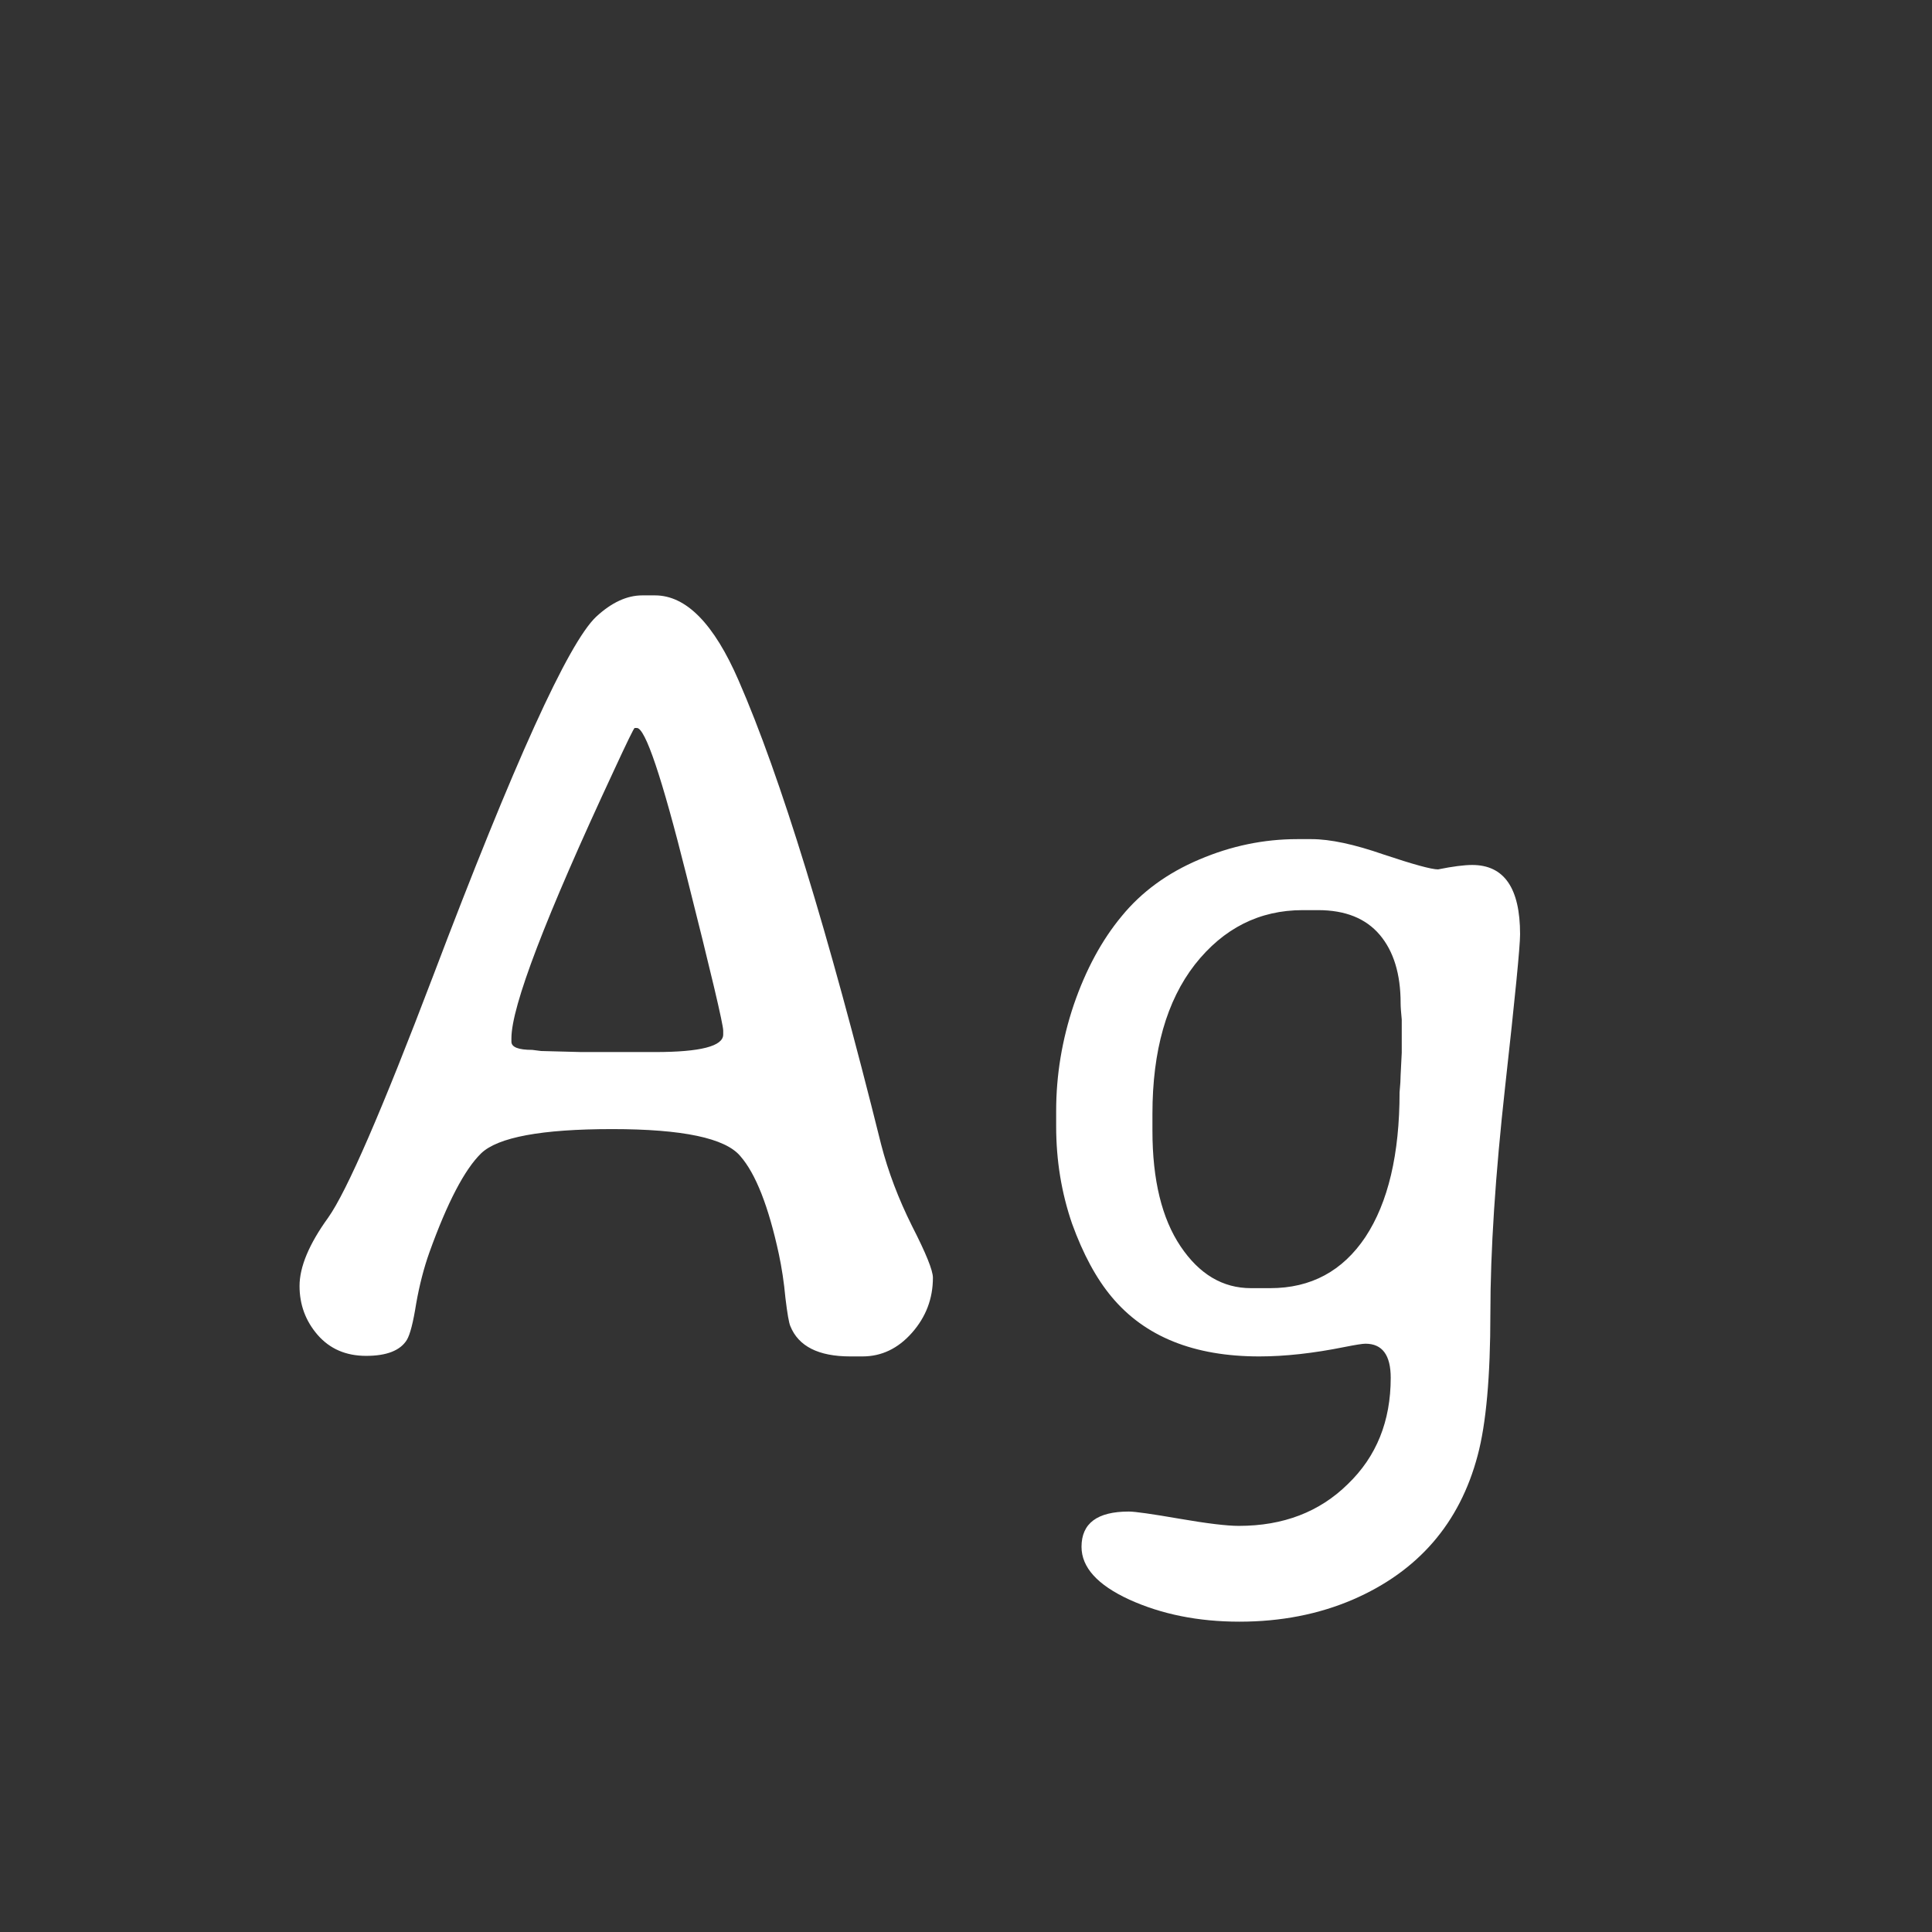 <svg width="24" height="24" viewBox="0 0 24 24" fill="none" xmlns="http://www.w3.org/2000/svg">
<rect x="0" y="0" width="24" height="24" fill="#333333" stroke="none"/>
<path d="M8.137 13.069C8.702 13.069 8.984 12.996 8.984 12.851V12.803C8.984 12.725 8.832 12.08 8.526 10.868C8.221 9.651 8.016 9.043 7.911 9.043H7.884C7.875 9.043 7.788 9.221 7.624 9.576C6.776 11.395 6.353 12.502 6.353 12.898V12.94C6.353 13.008 6.439 13.042 6.612 13.042L6.722 13.056L7.221 13.069H8.137ZM7.979 7.396H8.137C8.524 7.396 8.87 7.749 9.176 8.455C9.695 9.645 10.286 11.565 10.946 14.218C11.033 14.555 11.161 14.892 11.329 15.229C11.502 15.567 11.589 15.781 11.589 15.872C11.589 16.132 11.502 16.36 11.329 16.556C11.156 16.752 10.951 16.85 10.714 16.85H10.563C10.167 16.85 9.919 16.724 9.818 16.474C9.8 16.433 9.78 16.316 9.757 16.125C9.739 15.929 9.711 15.747 9.675 15.578C9.547 14.986 9.388 14.58 9.196 14.361C9.009 14.138 8.479 14.026 7.604 14.026C6.729 14.026 6.186 14.127 5.977 14.327C5.771 14.528 5.557 14.938 5.334 15.558C5.266 15.749 5.211 15.961 5.17 16.193C5.133 16.426 5.095 16.576 5.054 16.645C4.972 16.777 4.803 16.843 4.548 16.843C4.297 16.843 4.097 16.756 3.946 16.583C3.796 16.41 3.721 16.207 3.721 15.975C3.721 15.738 3.839 15.455 4.076 15.127C4.309 14.799 4.744 13.796 5.382 12.119C6.384 9.476 7.059 7.99 7.405 7.662C7.597 7.484 7.788 7.396 7.979 7.396ZM14.316 13.835V14.047C14.316 14.658 14.433 15.136 14.665 15.482C14.898 15.829 15.189 16.002 15.54 16.002H15.779C16.285 16.002 16.679 15.79 16.962 15.366C17.244 14.938 17.386 14.338 17.386 13.568C17.395 13.477 17.399 13.407 17.399 13.356L17.413 13.076V12.666C17.404 12.575 17.399 12.507 17.399 12.461C17.399 12.101 17.313 11.818 17.14 11.613C16.966 11.408 16.711 11.306 16.374 11.306H16.183C15.645 11.306 15.198 11.531 14.843 11.982C14.492 12.434 14.316 13.051 14.316 13.835ZM18.288 10.745C18.685 10.745 18.883 11.032 18.883 11.606C18.883 11.757 18.821 12.386 18.698 13.493C18.575 14.601 18.514 15.542 18.514 16.316C18.514 17.1 18.461 17.688 18.356 18.08C18.133 18.923 17.616 19.52 16.805 19.871C16.381 20.053 15.912 20.145 15.396 20.145C14.886 20.145 14.43 20.053 14.029 19.871C13.633 19.689 13.435 19.47 13.435 19.215C13.435 18.923 13.63 18.777 14.023 18.777C14.1 18.777 14.31 18.807 14.651 18.866C14.993 18.925 15.239 18.955 15.39 18.955C15.941 18.955 16.392 18.782 16.743 18.436C17.099 18.094 17.276 17.654 17.276 17.116C17.276 16.834 17.172 16.692 16.962 16.692C16.925 16.692 16.839 16.706 16.702 16.733C16.315 16.811 15.962 16.85 15.643 16.85C14.831 16.85 14.221 16.604 13.81 16.111C13.619 15.883 13.455 15.58 13.318 15.202C13.186 14.819 13.12 14.416 13.12 13.992V13.801C13.12 13.354 13.193 12.914 13.339 12.481C13.489 12.044 13.688 11.677 13.934 11.381C14.18 11.08 14.501 10.845 14.898 10.677C15.294 10.508 15.7 10.424 16.114 10.424H16.292C16.524 10.424 16.823 10.488 17.188 10.615C17.557 10.738 17.782 10.8 17.864 10.8C18.047 10.763 18.188 10.745 18.288 10.745Z" fill="white"/>
</svg>
